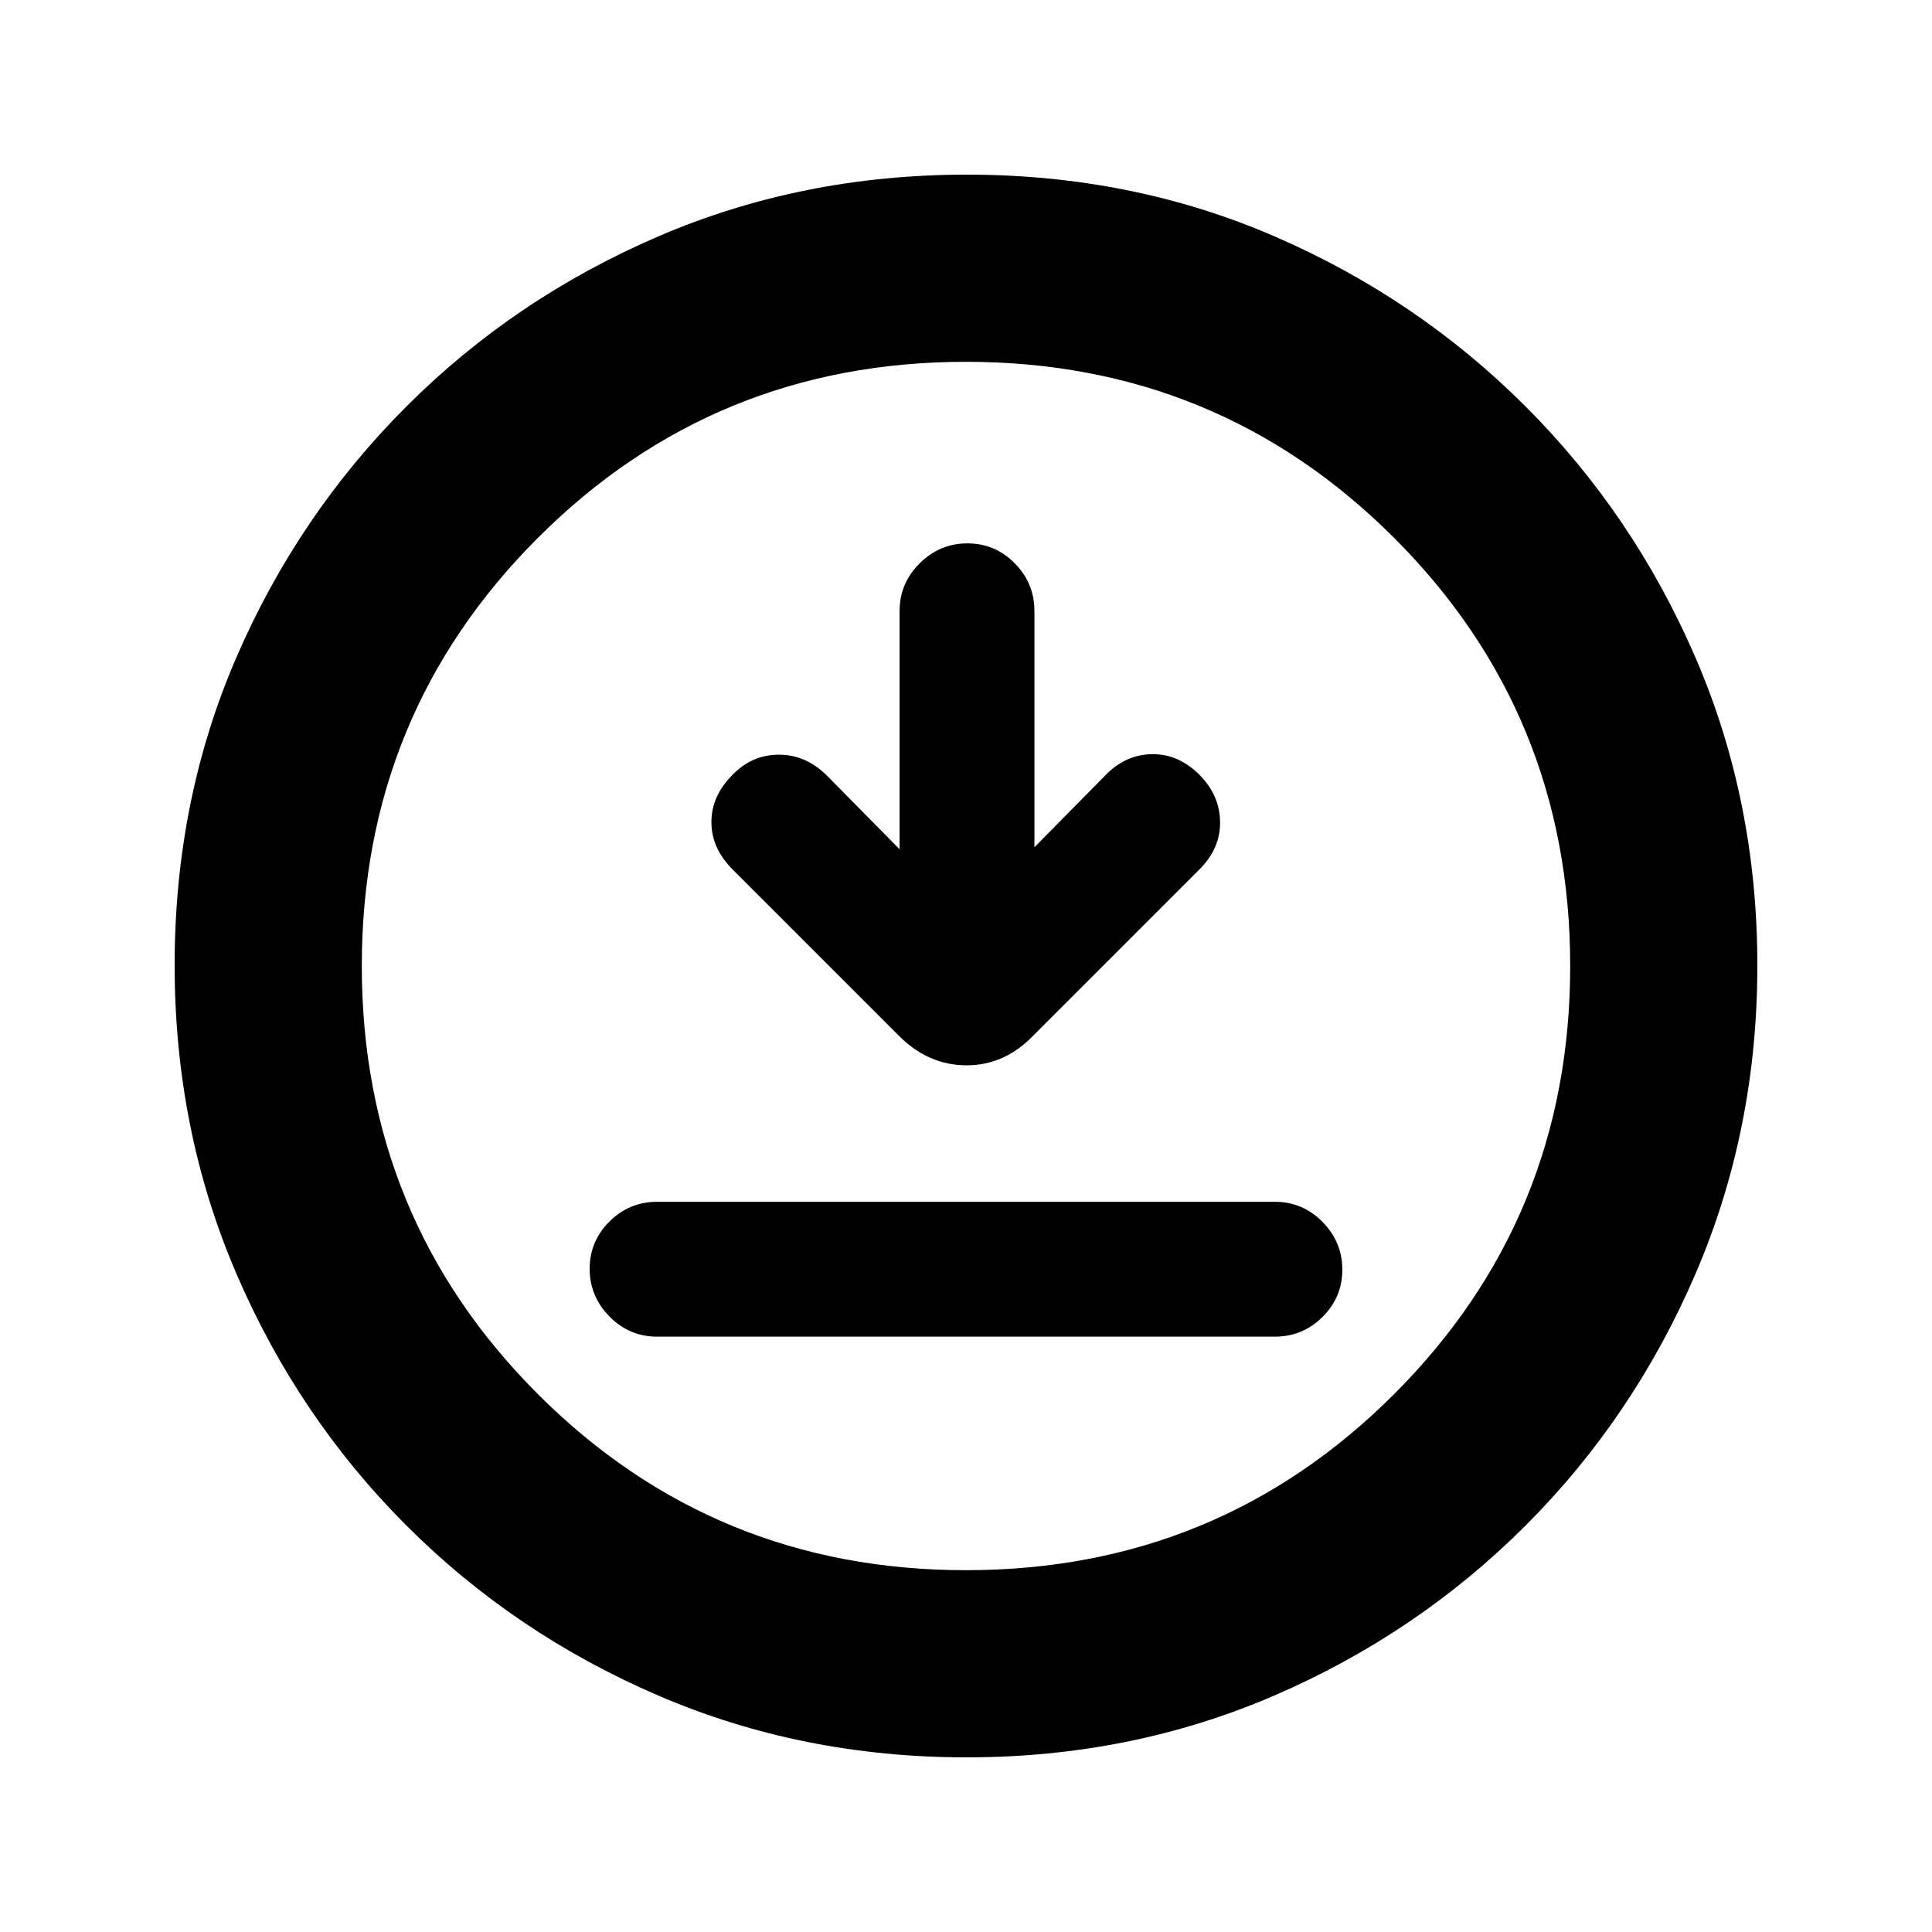<svg xmlns="http://www.w3.org/2000/svg" height="20" viewBox="0 -960 960 960" width="20"><path d="M326.5-295.83h307q13.8 0 23.65-9.79 9.85-9.79 9.85-23.5t-9.85-23.71q-9.85-10-23.65-10h-307q-13.8 0-23.65 9.79-9.85 9.79-9.85 23.5t9.85 23.71q9.85 10 23.65 10ZM447-538l-36-36.5Q400.5-585 387.08-585q-13.41 0-23.08 10-10.5 10.5-10.5 23.5T364-528l83.03 83.03q14.52 14.32 33.25 14.32 18.74 0 32.83-14.46L596-528q10.5-10.5 10.25-23.75T596-575q-10.5-10.5-23.75-10.25T549-574.5L514-539v-117.36q0-13.86-9.79-23.75t-23.5-9.89Q467-690 457-680.11t-10 23.75V-538Zm33.28 451.22q-81.8 0-153.19-30.71-71.38-30.71-125.13-84.47-53.76-53.75-84.47-125.09T86.78-480.46q0-82.06 30.71-152.95 30.71-70.88 84.47-124.63 53.75-53.76 125.09-84.47t153.41-30.71q82.06 0 152.95 30.71 70.88 30.71 124.63 84.47 53.76 53.75 84.47 124.86t30.71 152.9q0 81.8-30.71 153.19-30.71 71.38-84.47 125.13-53.75 53.76-124.86 84.47t-152.9 30.71Zm-.28-93q125.24 0 212.73-87.49T780.22-480q0-125.24-87.49-212.73T480-780.22q-125.24 0-212.73 87.49T179.78-480q0 125.24 87.49 212.73T480-179.78ZM480-480Z"/></svg>